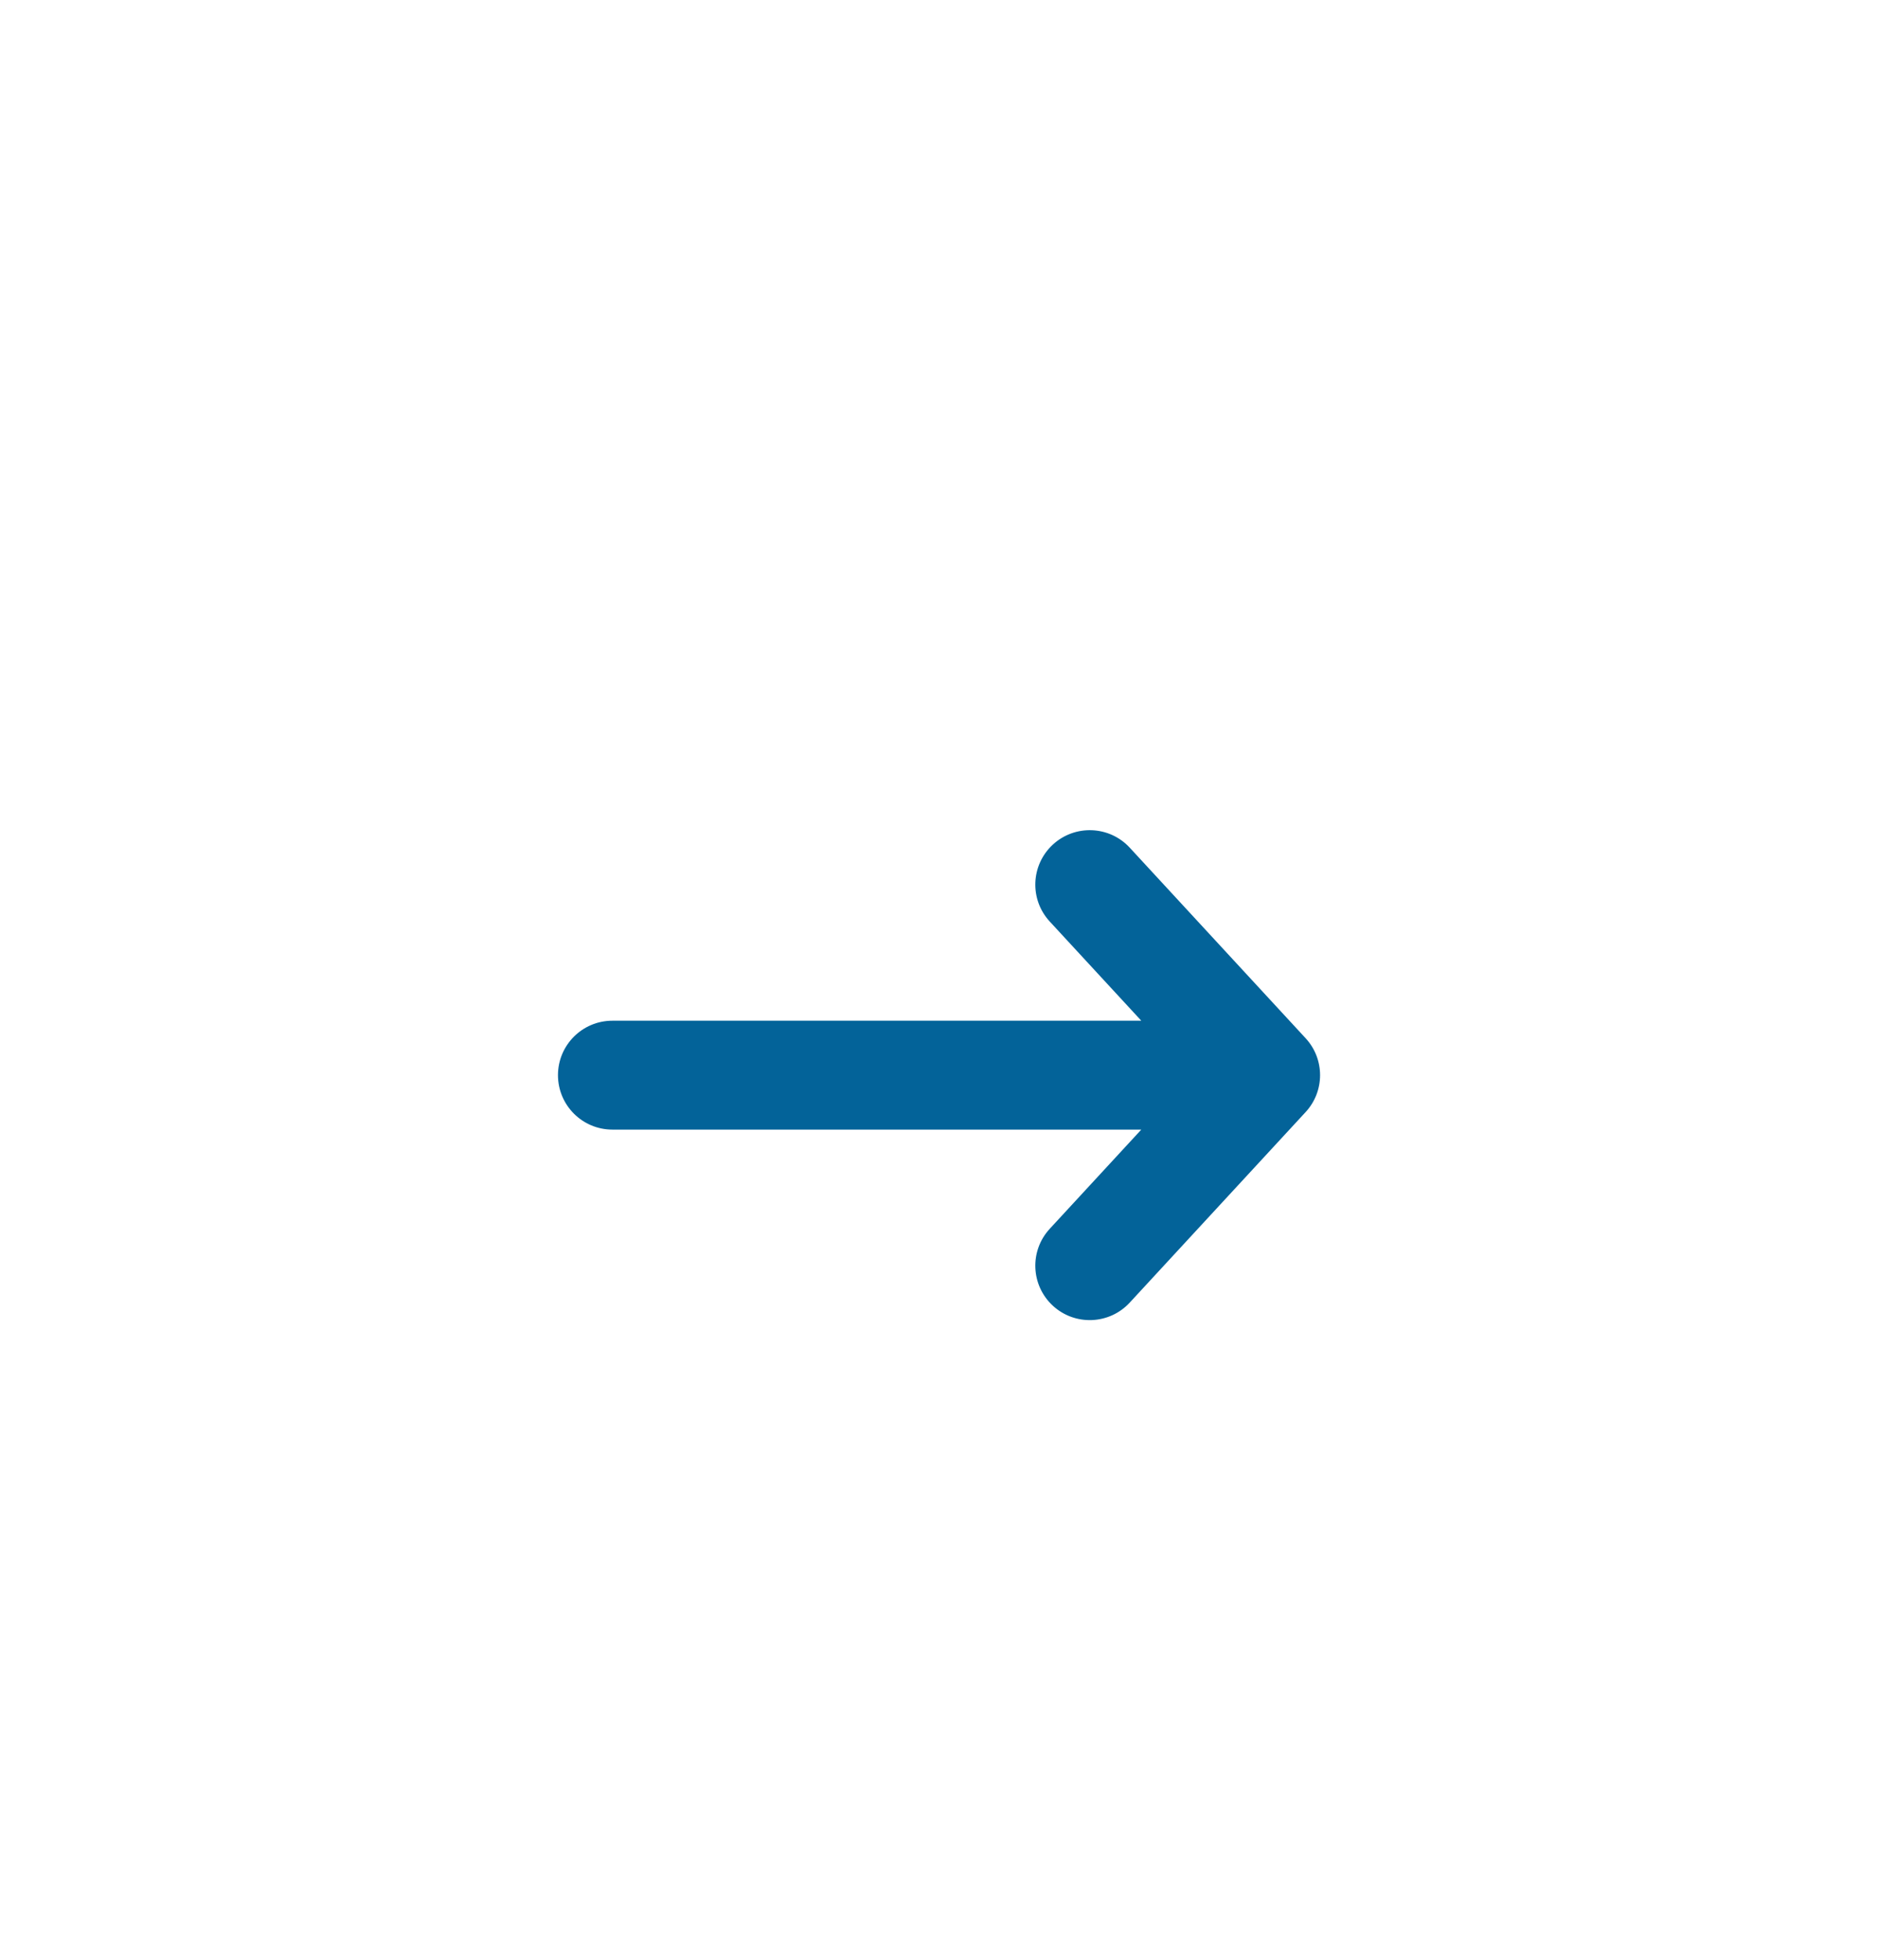 <svg width="46" height="48" viewBox="0 0 46 48" fill="none" xmlns="http://www.w3.org/2000/svg">
<g filter="url(#filter0_dd_1037_1478)">
<rect x="7" y="2" width="32" height="32" rx="2" fill="white" fill-opacity="0.8" shape-rendering="crispEdges"/>
<path fill-rule="evenodd" clip-rule="evenodd" d="M25.788 11.687C26.329 11.188 27.173 11.221 27.672 11.762L31.98 16.429C32.452 16.94 32.452 17.727 31.98 18.238L27.672 22.904C27.173 23.445 26.329 23.479 25.788 22.98C25.247 22.48 25.213 21.637 25.713 21.096L27.955 18.667L15 18.667C14.264 18.667 13.667 18.07 13.667 17.333C13.667 16.597 14.264 16 15 16L27.955 16L25.713 13.571C25.213 13.03 25.247 12.187 25.788 11.687Z" fill="#036399"/>
</g>
<defs>
<filter id="filter0_dd_1037_1478" x="0" y="0" width="46" height="48" filterUnits="userSpaceOnUse" color-interpolation-filters="sRGB">
<feFlood flood-opacity="0" result="BackgroundImageFix"/>
<feColorMatrix in="SourceAlpha" type="matrix" values="0 0 0 0 0 0 0 0 0 0 0 0 0 0 0 0 0 0 127 0" result="hardAlpha"/>
<feOffset dy="2"/>
<feGaussianBlur stdDeviation="2"/>
<feComposite in2="hardAlpha" operator="out"/>
<feColorMatrix type="matrix" values="0 0 0 0 0.176 0 0 0 0 0.137 0 0 0 0 0.259 0 0 0 0.2 0"/>
<feBlend mode="normal" in2="BackgroundImageFix" result="effect1_dropShadow_1037_1478"/>
<feColorMatrix in="SourceAlpha" type="matrix" values="0 0 0 0 0 0 0 0 0 0 0 0 0 0 0 0 0 0 127 0" result="hardAlpha"/>
<feMorphology radius="3" operator="erode" in="SourceAlpha" result="effect2_dropShadow_1037_1478"/>
<feOffset dy="7"/>
<feGaussianBlur stdDeviation="5"/>
<feComposite in2="hardAlpha" operator="out"/>
<feColorMatrix type="matrix" values="0 0 0 0 0.176 0 0 0 0 0.137 0 0 0 0 0.259 0 0 0 0.1 0"/>
<feBlend mode="normal" in2="effect1_dropShadow_1037_1478" result="effect2_dropShadow_1037_1478"/>
<feBlend mode="normal" in="SourceGraphic" in2="effect2_dropShadow_1037_1478" result="shape"/>
</filter>
</defs>
</svg>
